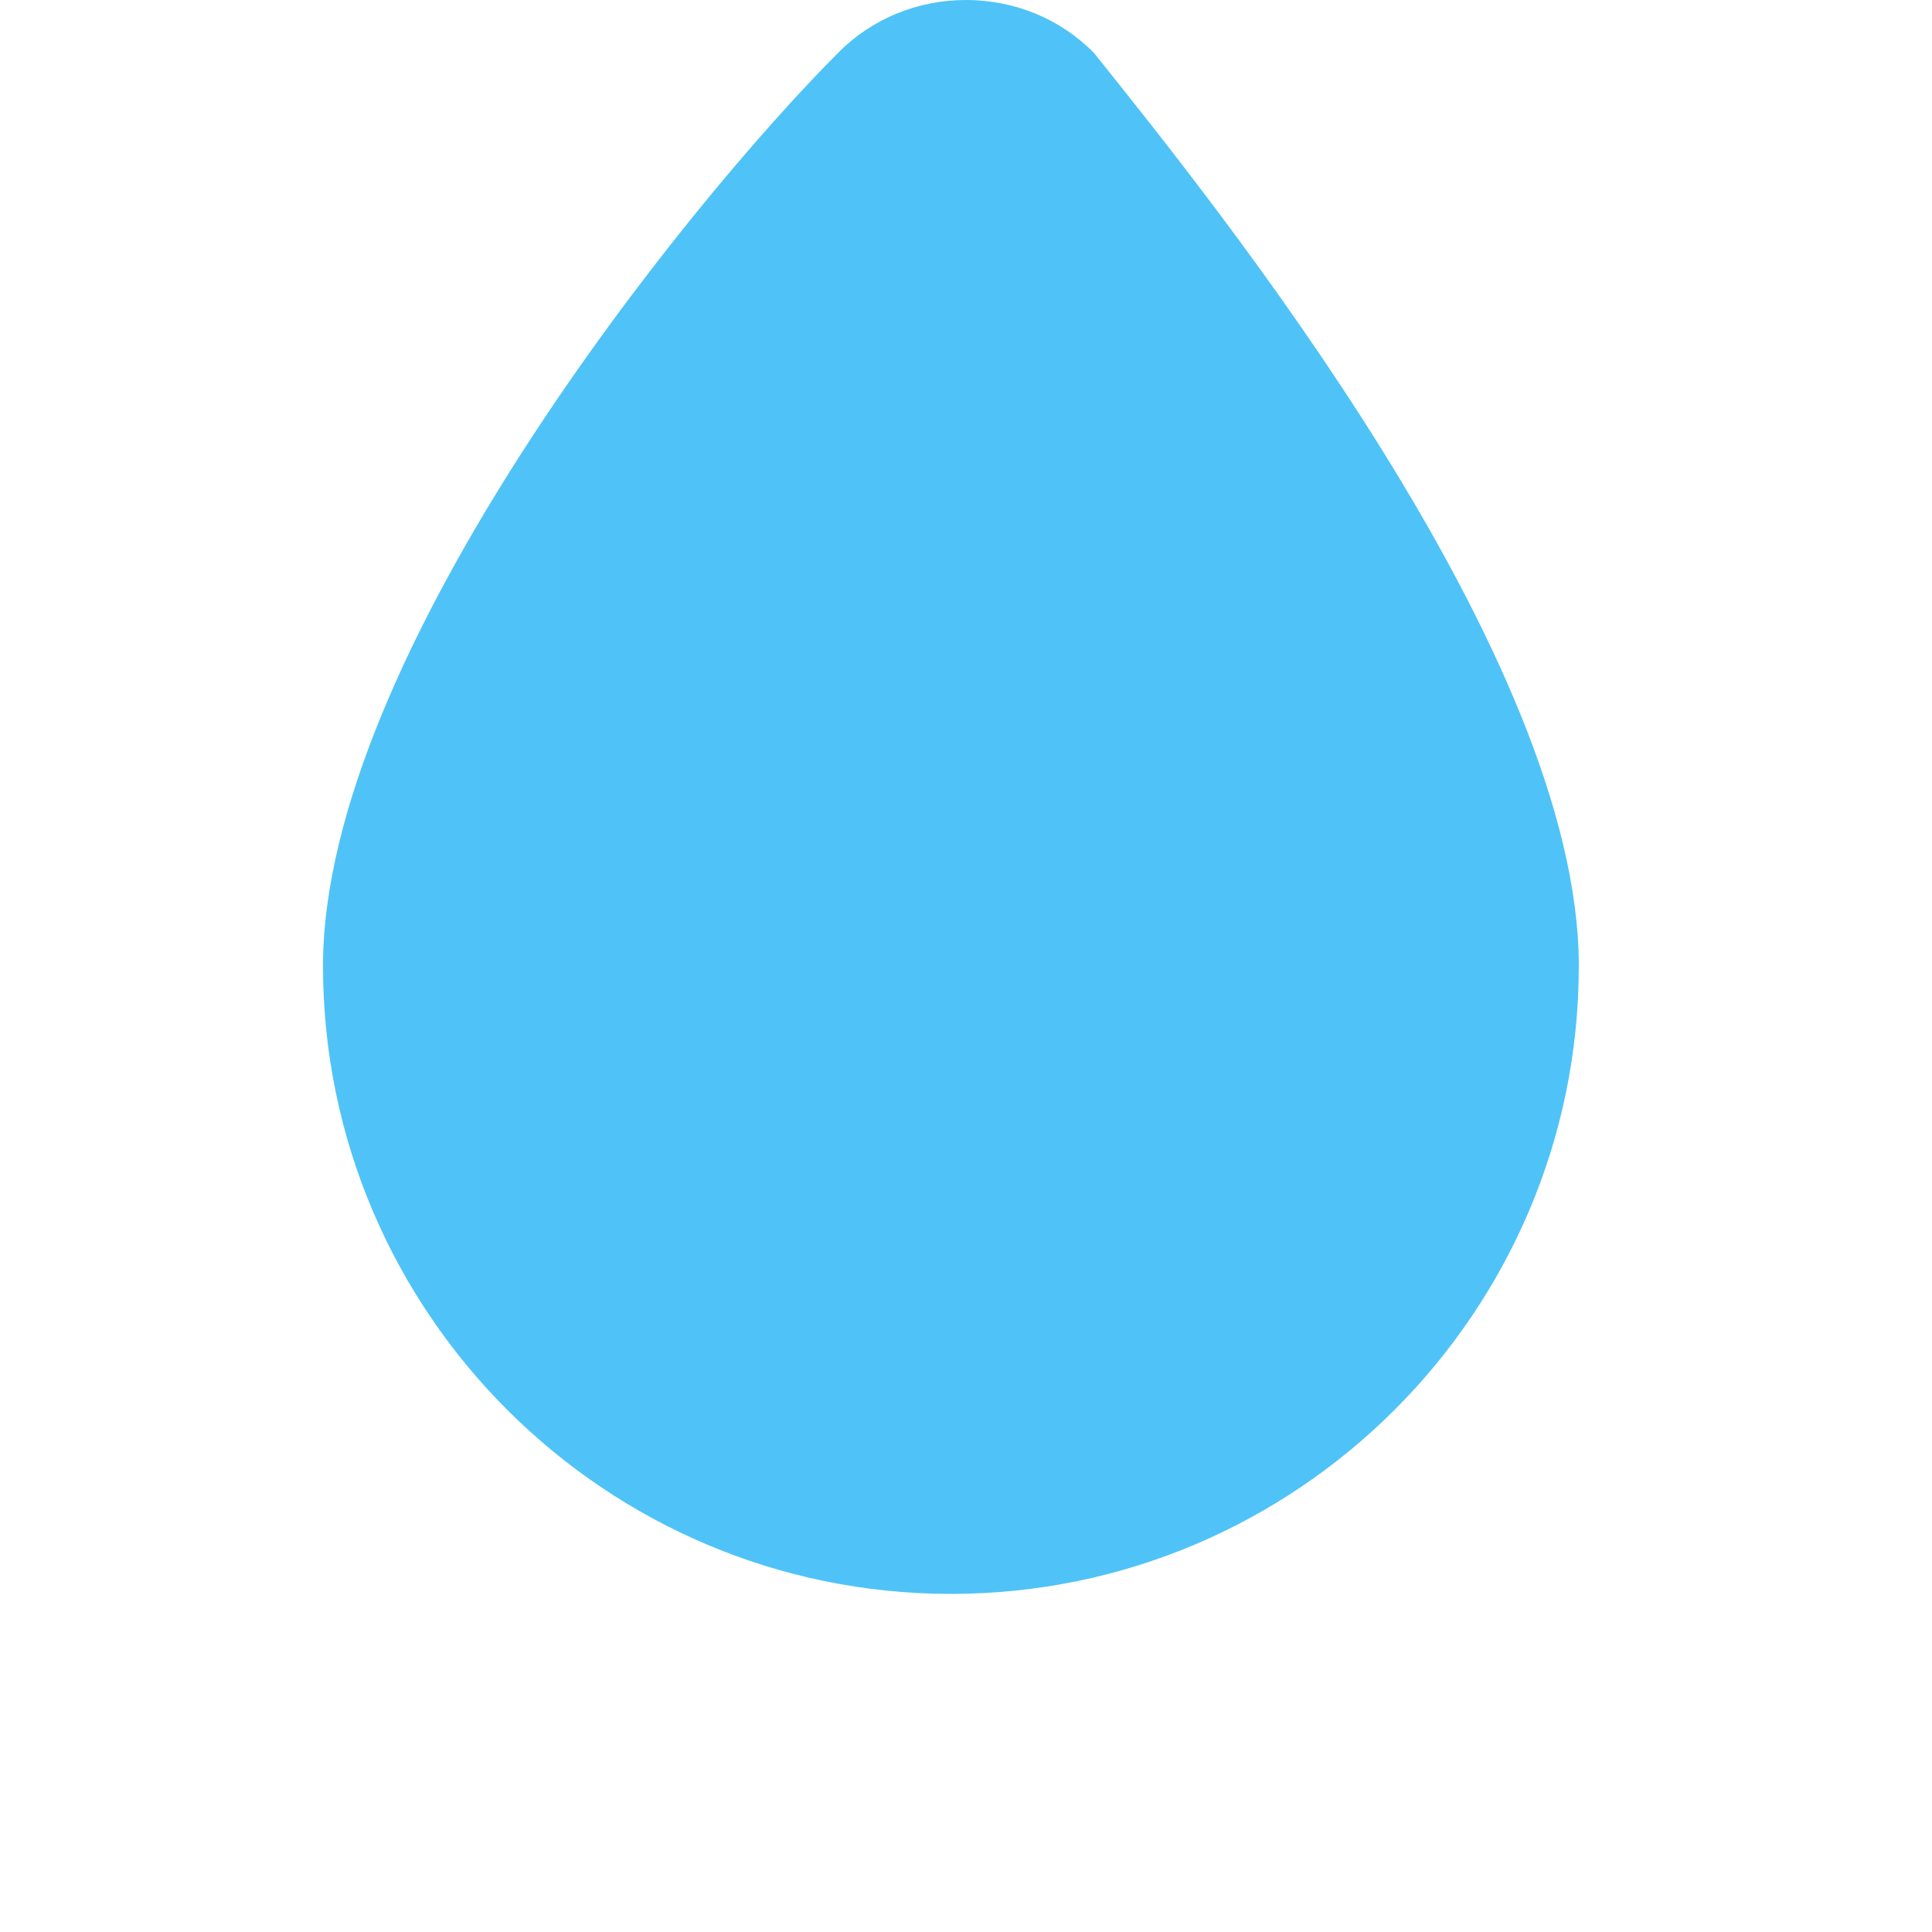 <svg
  version="1.1"
  id="Layer_1"
  xmlns="http://www.w3.org/2000/svg"
  xmlns:xlink="http://www.w3.org/1999/xlink"
  viewBox="0 0 64 64"
  enable-background="new 0 0 64 64"
  xml:space="preserve">
<path fill="#4FC3F7" d="M32,0c-1.602,0-3.124,0.619-4.242,1.757C22.758,6.757,10.7,21.691,10.7,32c0,11.467,9.333,20.8,20.8,20.8S52.3,43.467,52.3,32C52.3,21.691,40.242,6.757,36.242,1.757C35.124,0.619,33.602,0,32,0z"/>
</svg>
